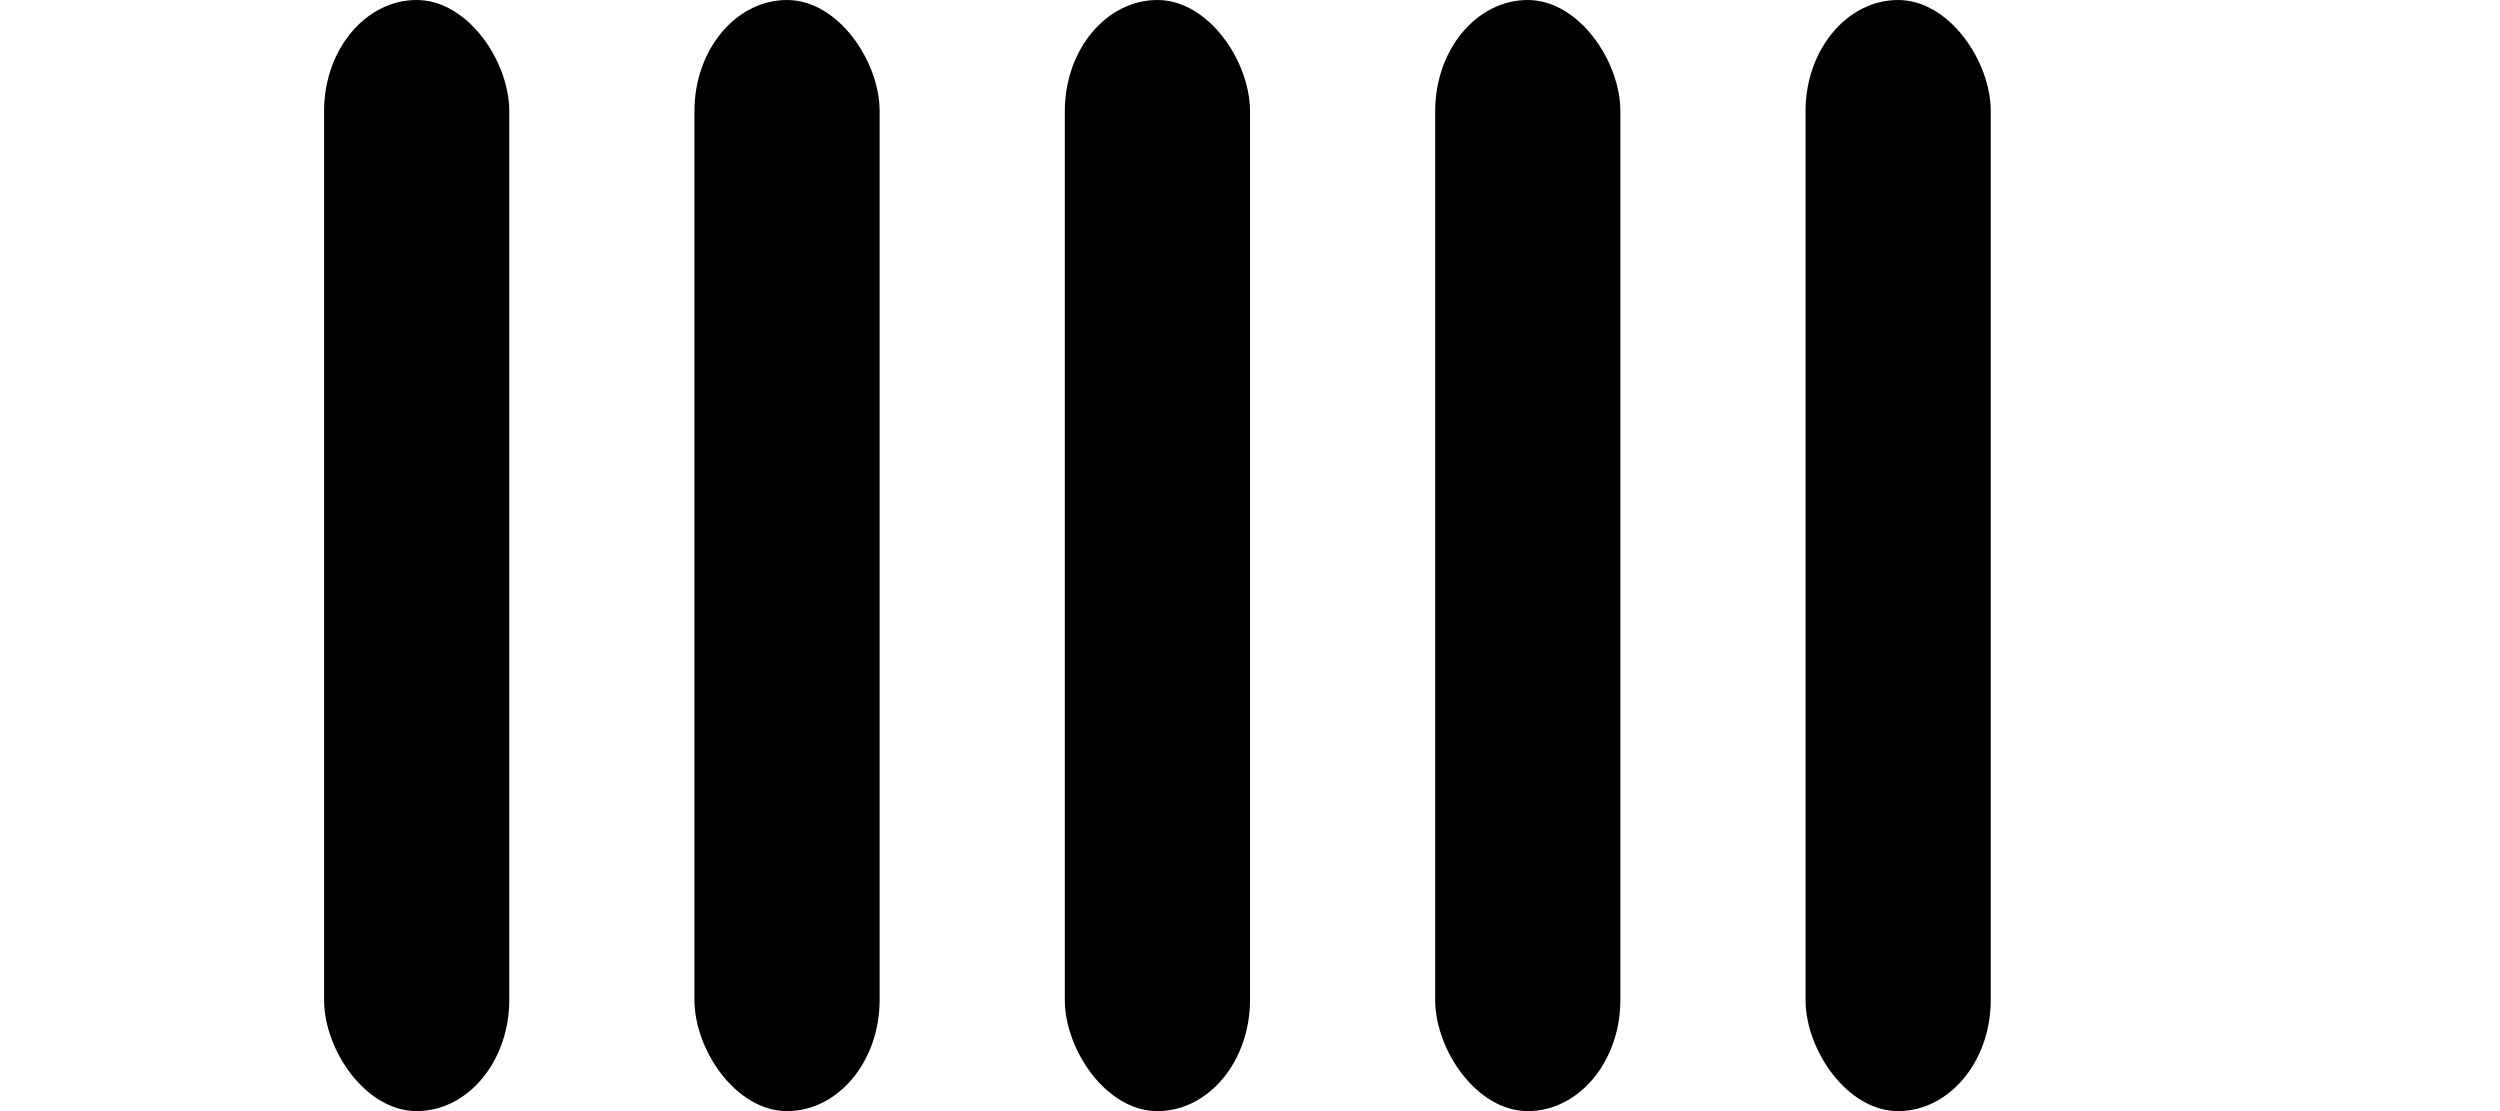 <svg width="135" height="60" viewBox="0 0 100 60">
    <rect fill='currentColor' x="0" y="0" width="10" height="60" rx="6">
      <animate attributeType="CSS" 
               attributeName="height" 
               values="60;20;60;"
               begin='0s'
               dur="1s"
               repeatCount="indefinite" />
      <animate attributeType="CSS" 
               attributeName="y" 
               begin='0s'
               values="0;20;0;"
               dur="1s"
               repeatCount="indefinite" />
    </rect>
    <rect fill='currentColor' x="20" y="0" width="10" height="60" rx="6">
      <animate attributeType="CSS" 
               attributeName="height" 
               values="60;20;60"
               begin='0.2s'
               dur="1s"
               repeatCount="indefinite" />
      <animate attributeType="CSS" 
               attributeName="y" 
               values="0;20;0"
               begin='0.2s'
               dur="1s"
               repeatCount="indefinite" />
    </rect>
    <rect fill='currentColor' x="40" y="0" width="10" height="60" rx="6">
      <animate attributeType="CSS" 
               attributeName="height" 
               values="60;20;60"
               begin='0.4s'
               dur="1s"
               repeatCount="indefinite" />
      <animate attributeType="CSS" 
               attributeName="y" 
               values="0;20;0"
               begin='0.4s'
               dur="1s"
               repeatCount="indefinite" />
    </rect>
    <rect fill='currentColor' x="60" y="0" width="10" height="60" rx="6">
      <animate attributeType="CSS" 
               attributeName="height" 
               values="60;20;60"
               begin='0.6s'
               dur="1s"
               repeatCount="indefinite" />
      <animate attributeType="CSS" 
               attributeName="y" 
               values="0;20;0"
               begin='0.6s'
               dur="1s"
               repeatCount="indefinite" />
    </rect>
    <rect fill='currentColor' x="80" y="0" width="10" height="60" rx="6">
      <animate attributeType="CSS" 
               attributeName="height" 
               values="60;20;60"
               begin='0.8s'
               dur="1s"
               repeatCount="indefinite" />
      <animate attributeType="CSS" 
               attributeName="y" 
               values="0;20;0"
               begin='0.8s'
               dur="1s"
               repeatCount="indefinite" />
    </rect>
  </svg>